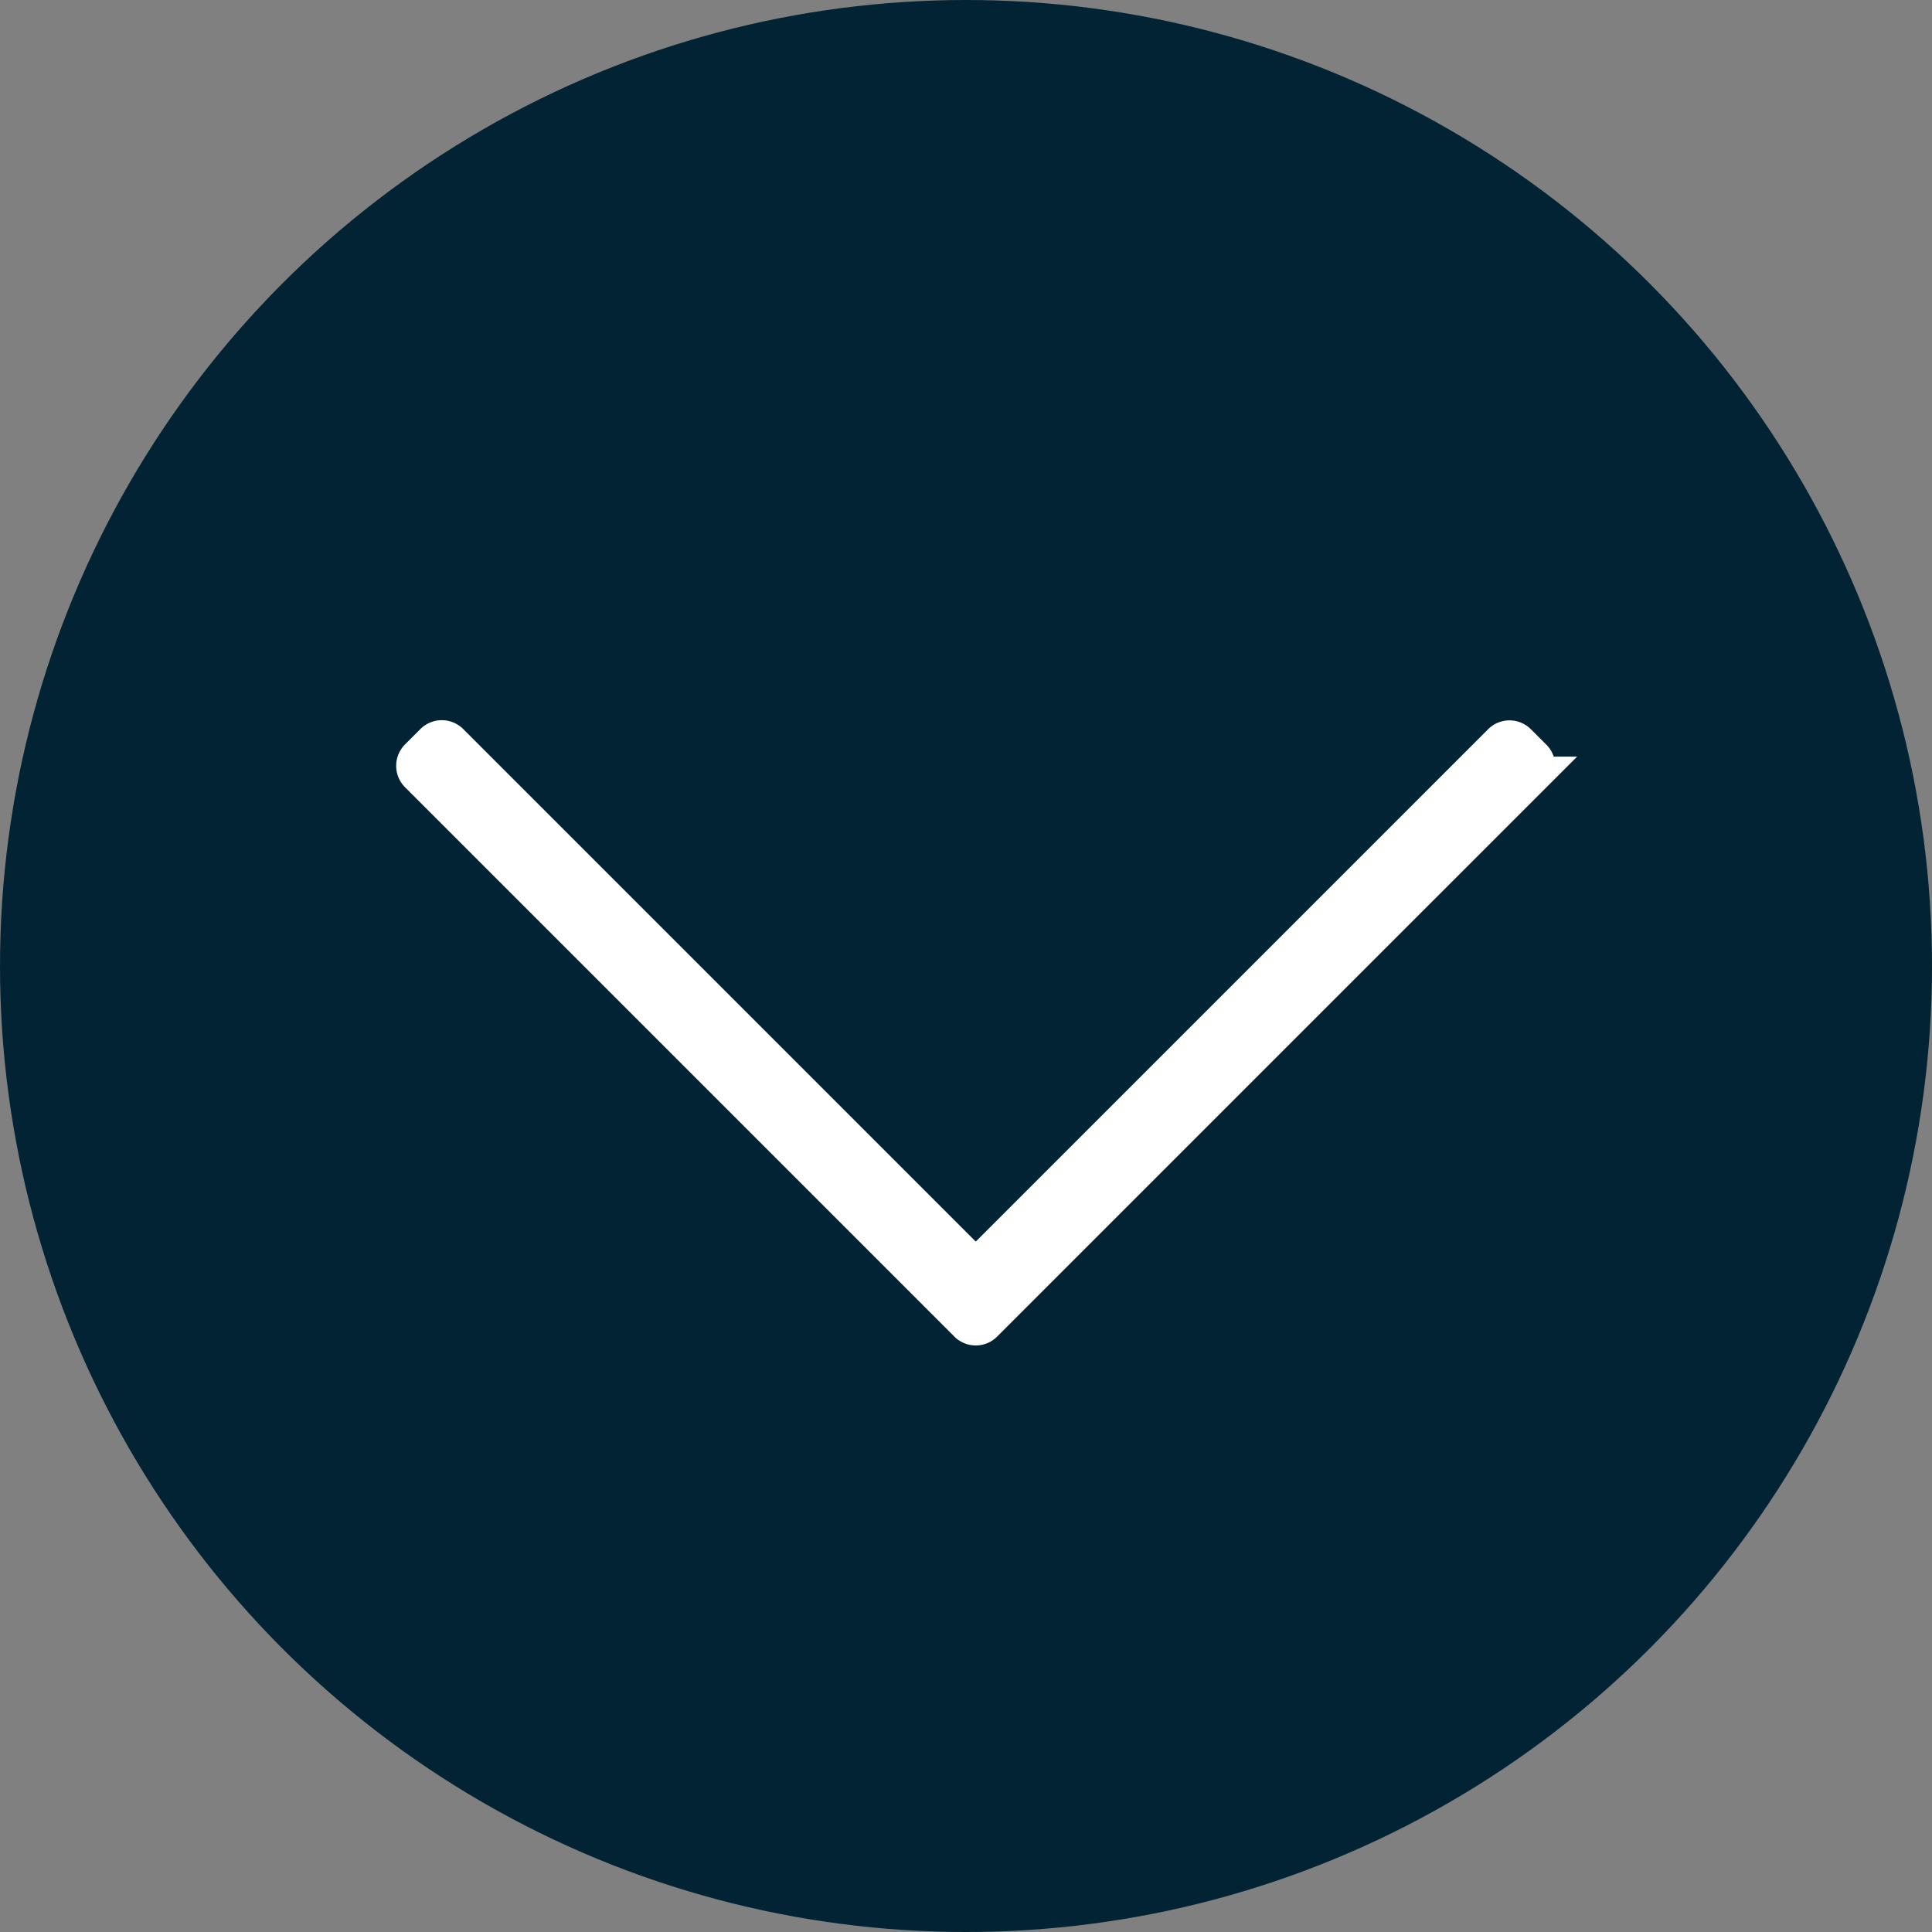 <svg xmlns="http://www.w3.org/2000/svg" width="107" height="107" viewBox="0 0 107 107">
  <rect x="0" y="0" width="107" height="107" fill="#808080" stroke="none"/>
  <g id="Group_456" data-name="Group 456" transform="translate(-714 -697)">
    <circle id="Circle" cx="53.5" cy="53.5" r="53.5" transform="translate(714 697)" fill="#022334"/>
    <g id="Down_arrow" data-name="Down arrow" transform="translate(736.943 737.887)">
      <path id="Down_arrow-2" data-name="Down arrow" d="M6475.9,4785.725a.676.676,0,0,0-.955,0l-29.083,29.083-29.093-29.094a.679.679,0,0,0-.956,0l-.854.854a.68.68,0,0,0,0,.955l30.423,30.423a.671.671,0,0,0,.478.2h0a.668.668,0,0,0,.482-.2l30.412-30.411a.671.671,0,0,0,.2-.479.661.661,0,0,0-.2-.478Z" transform="translate(-6414.765 -4785.518)" fill="#fff" stroke="#fff" stroke-width="2"/>
    </g>
  </g>
</svg>
